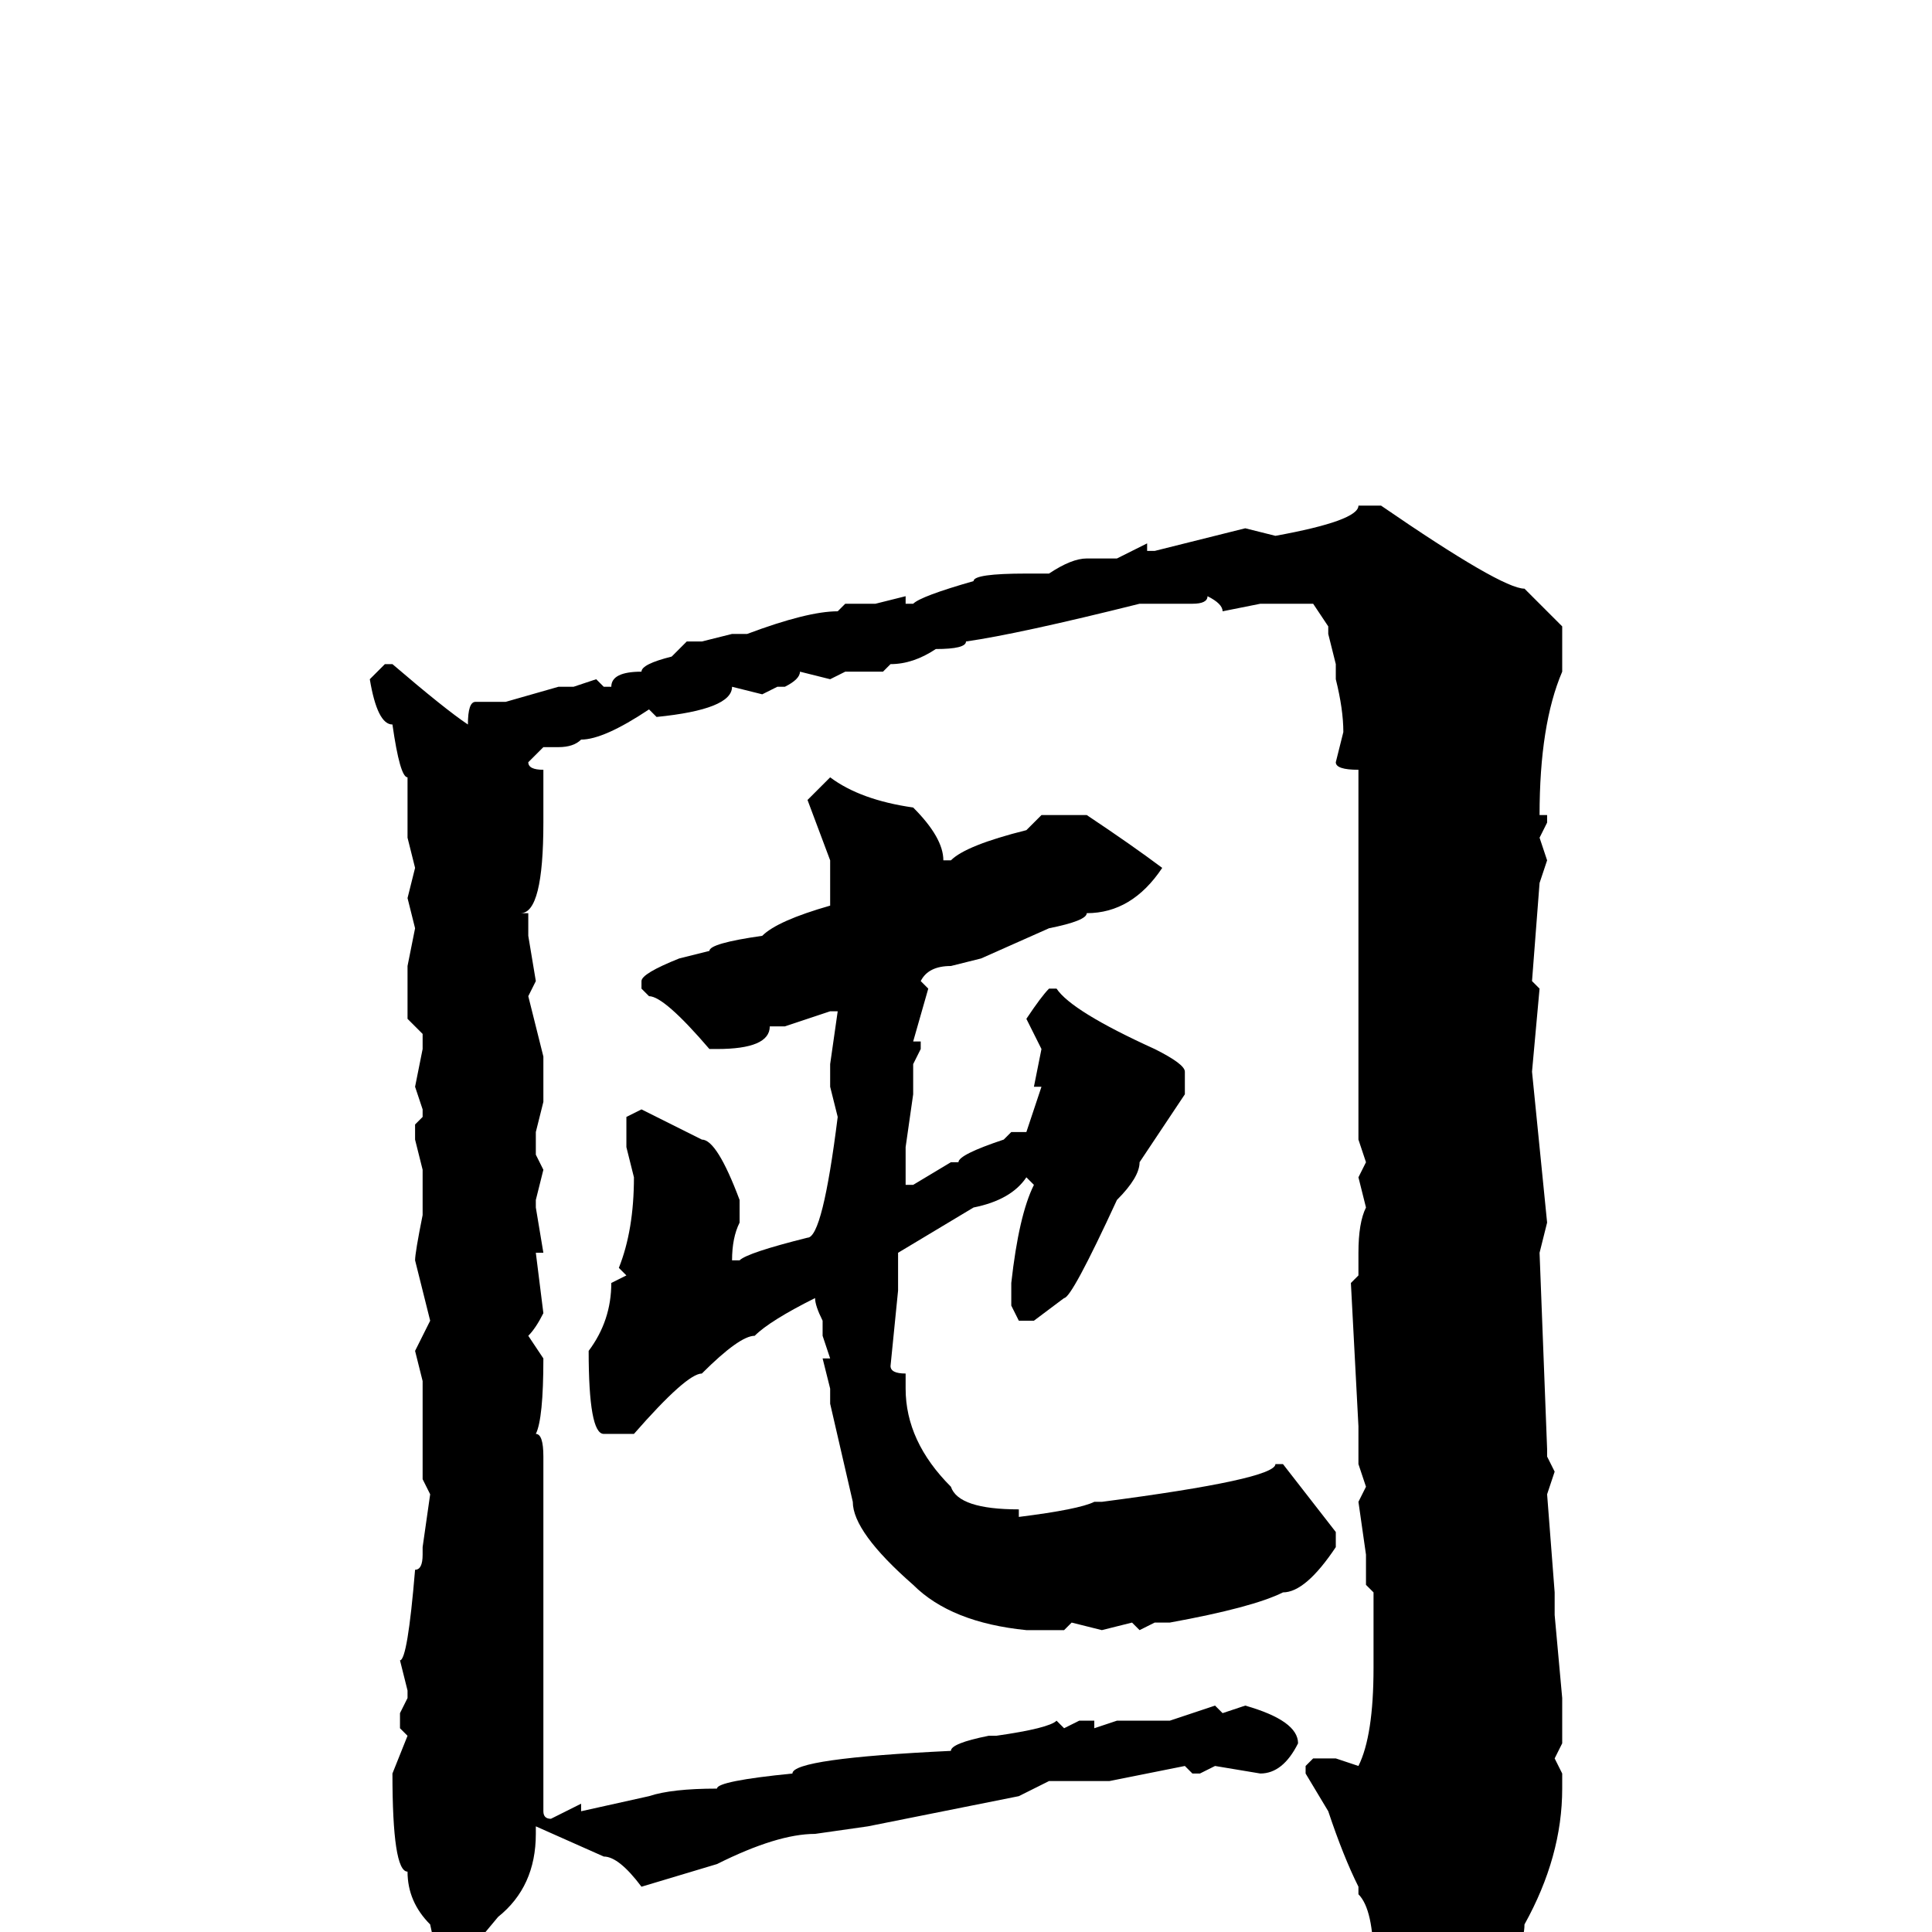 <svg xmlns="http://www.w3.org/2000/svg" viewBox="0 -256 256 256">
	<path fill="#000000" d="M180 -189H183Q199 -178 202 -178L207 -173V-167Q204 -160 204 -148H205V-147L204 -145L205 -142L204 -139L203 -126L204 -125L203 -114L205 -94L204 -90L205 -64V-63L206 -61L205 -58L206 -45V-42L207 -31V-25L206 -23L207 -21V-19Q207 -10 202 -1Q202 5 190 13H189Q184 10 182 6V4Q182 -3 180 -5V-6Q178 -10 176 -16L173 -21V-22L174 -23H177L180 -22Q182 -26 182 -35V-36V-38V-41V-45L181 -46V-49V-50L180 -57L181 -59L180 -62V-67L179 -86L180 -87V-90Q180 -94 181 -96L180 -100L181 -102L180 -105V-117V-119V-125V-128V-135V-154Q177 -154 177 -155L178 -159Q178 -162 177 -166V-168L176 -172V-173L174 -176H170H168H167L162 -175Q162 -176 160 -177Q160 -176 158 -176H151Q135 -172 128 -171Q128 -170 124 -170Q121 -168 118 -168L117 -167H113H112L110 -166L106 -167Q106 -166 104 -165H103L101 -164L97 -165Q97 -162 87 -161L86 -162Q80 -158 77 -158Q76 -157 74 -157H72L70 -155Q70 -154 72 -154V-153V-147Q72 -135 69 -135H70V-132L71 -126L70 -124L72 -116V-110L71 -106V-103L72 -101L71 -97V-96L72 -90H71L72 -82Q71 -80 70 -79L72 -76Q72 -68 71 -66Q72 -66 72 -63V-50V-44V-42V-40V-37V-35V-34V-32V-27V-23V-20V-19V-18V-16Q72 -15 73 -15L77 -17V-16L86 -18Q89 -19 95 -19Q95 -20 105 -21Q105 -23 126 -24Q126 -25 131 -26H132Q139 -27 140 -28L141 -27L143 -28H145V-27L148 -28H155L161 -30L162 -29L165 -30Q172 -28 172 -25Q170 -21 167 -21L161 -22L159 -21H158L157 -22L147 -20H139L135 -18L115 -14L108 -13Q103 -13 95 -9L85 -6Q82 -10 80 -10L71 -14V-13Q71 -6 66 -2L61 4H59Q58 4 57 -1Q54 -4 54 -8Q52 -8 52 -21L54 -26L53 -27V-29L54 -31V-32L53 -36Q54 -36 55 -48Q56 -48 56 -50V-51L57 -58L56 -60V-73L55 -77L57 -81L55 -89Q55 -90 56 -95V-98V-101L55 -105V-107L56 -108V-109L55 -112L56 -117V-119L54 -121V-128L55 -133L54 -137L55 -141L54 -145V-147V-150V-153Q53 -153 52 -160Q50 -160 49 -166L51 -168H52Q59 -162 62 -160Q62 -163 63 -163H67L74 -165H76L79 -166L80 -165H81Q81 -167 85 -167Q85 -168 89 -169L91 -171H92H93L97 -172H99Q107 -175 111 -175L112 -176H113H116L120 -177V-176H121Q122 -177 129 -179Q129 -180 136 -180H139Q142 -182 144 -182H148L152 -184V-183H153L165 -186L169 -185Q180 -187 180 -189ZM110 -153Q114 -150 121 -149Q125 -145 125 -142H126Q128 -144 136 -146L138 -148H144Q150 -144 154 -141Q150 -135 144 -135Q144 -134 139 -133L130 -129L126 -128Q123 -128 122 -126L123 -125L121 -118H122V-117L121 -115V-111L120 -104V-99H121L126 -102H127Q127 -103 133 -105L134 -106H136L138 -112H137L138 -117L136 -121Q138 -124 139 -125H140Q142 -122 153 -117Q157 -115 157 -114V-111L151 -102Q151 -100 148 -97Q142 -84 141 -84L137 -81H135L134 -83V-86Q135 -95 137 -99L136 -100Q134 -97 129 -96L119 -90V-85L118 -75Q118 -74 120 -74V-73V-72Q120 -65 126 -59Q127 -56 135 -56V-55Q143 -56 145 -57H146Q169 -60 169 -62H170L177 -53V-51Q173 -45 170 -45Q166 -43 155 -41H153L151 -40L150 -41L146 -40L142 -41L141 -40H136Q126 -41 121 -46Q113 -53 113 -57L110 -70V-72L109 -76H110L109 -79V-81Q108 -83 108 -84Q102 -81 100 -79Q98 -79 93 -74Q91 -74 84 -66H83H80Q78 -66 78 -77Q81 -81 81 -86L83 -87L82 -88Q84 -93 84 -100L83 -104V-108L85 -109L93 -105Q95 -105 98 -97V-94Q97 -92 97 -89H98Q99 -90 107 -92Q109 -92 111 -108L110 -112V-115L111 -122H110L104 -120H102Q102 -117 95 -117H94Q88 -124 86 -124L85 -125V-126Q85 -127 90 -129L94 -130Q94 -131 101 -132Q103 -134 110 -136V-142L107 -150Z"/>
</svg>